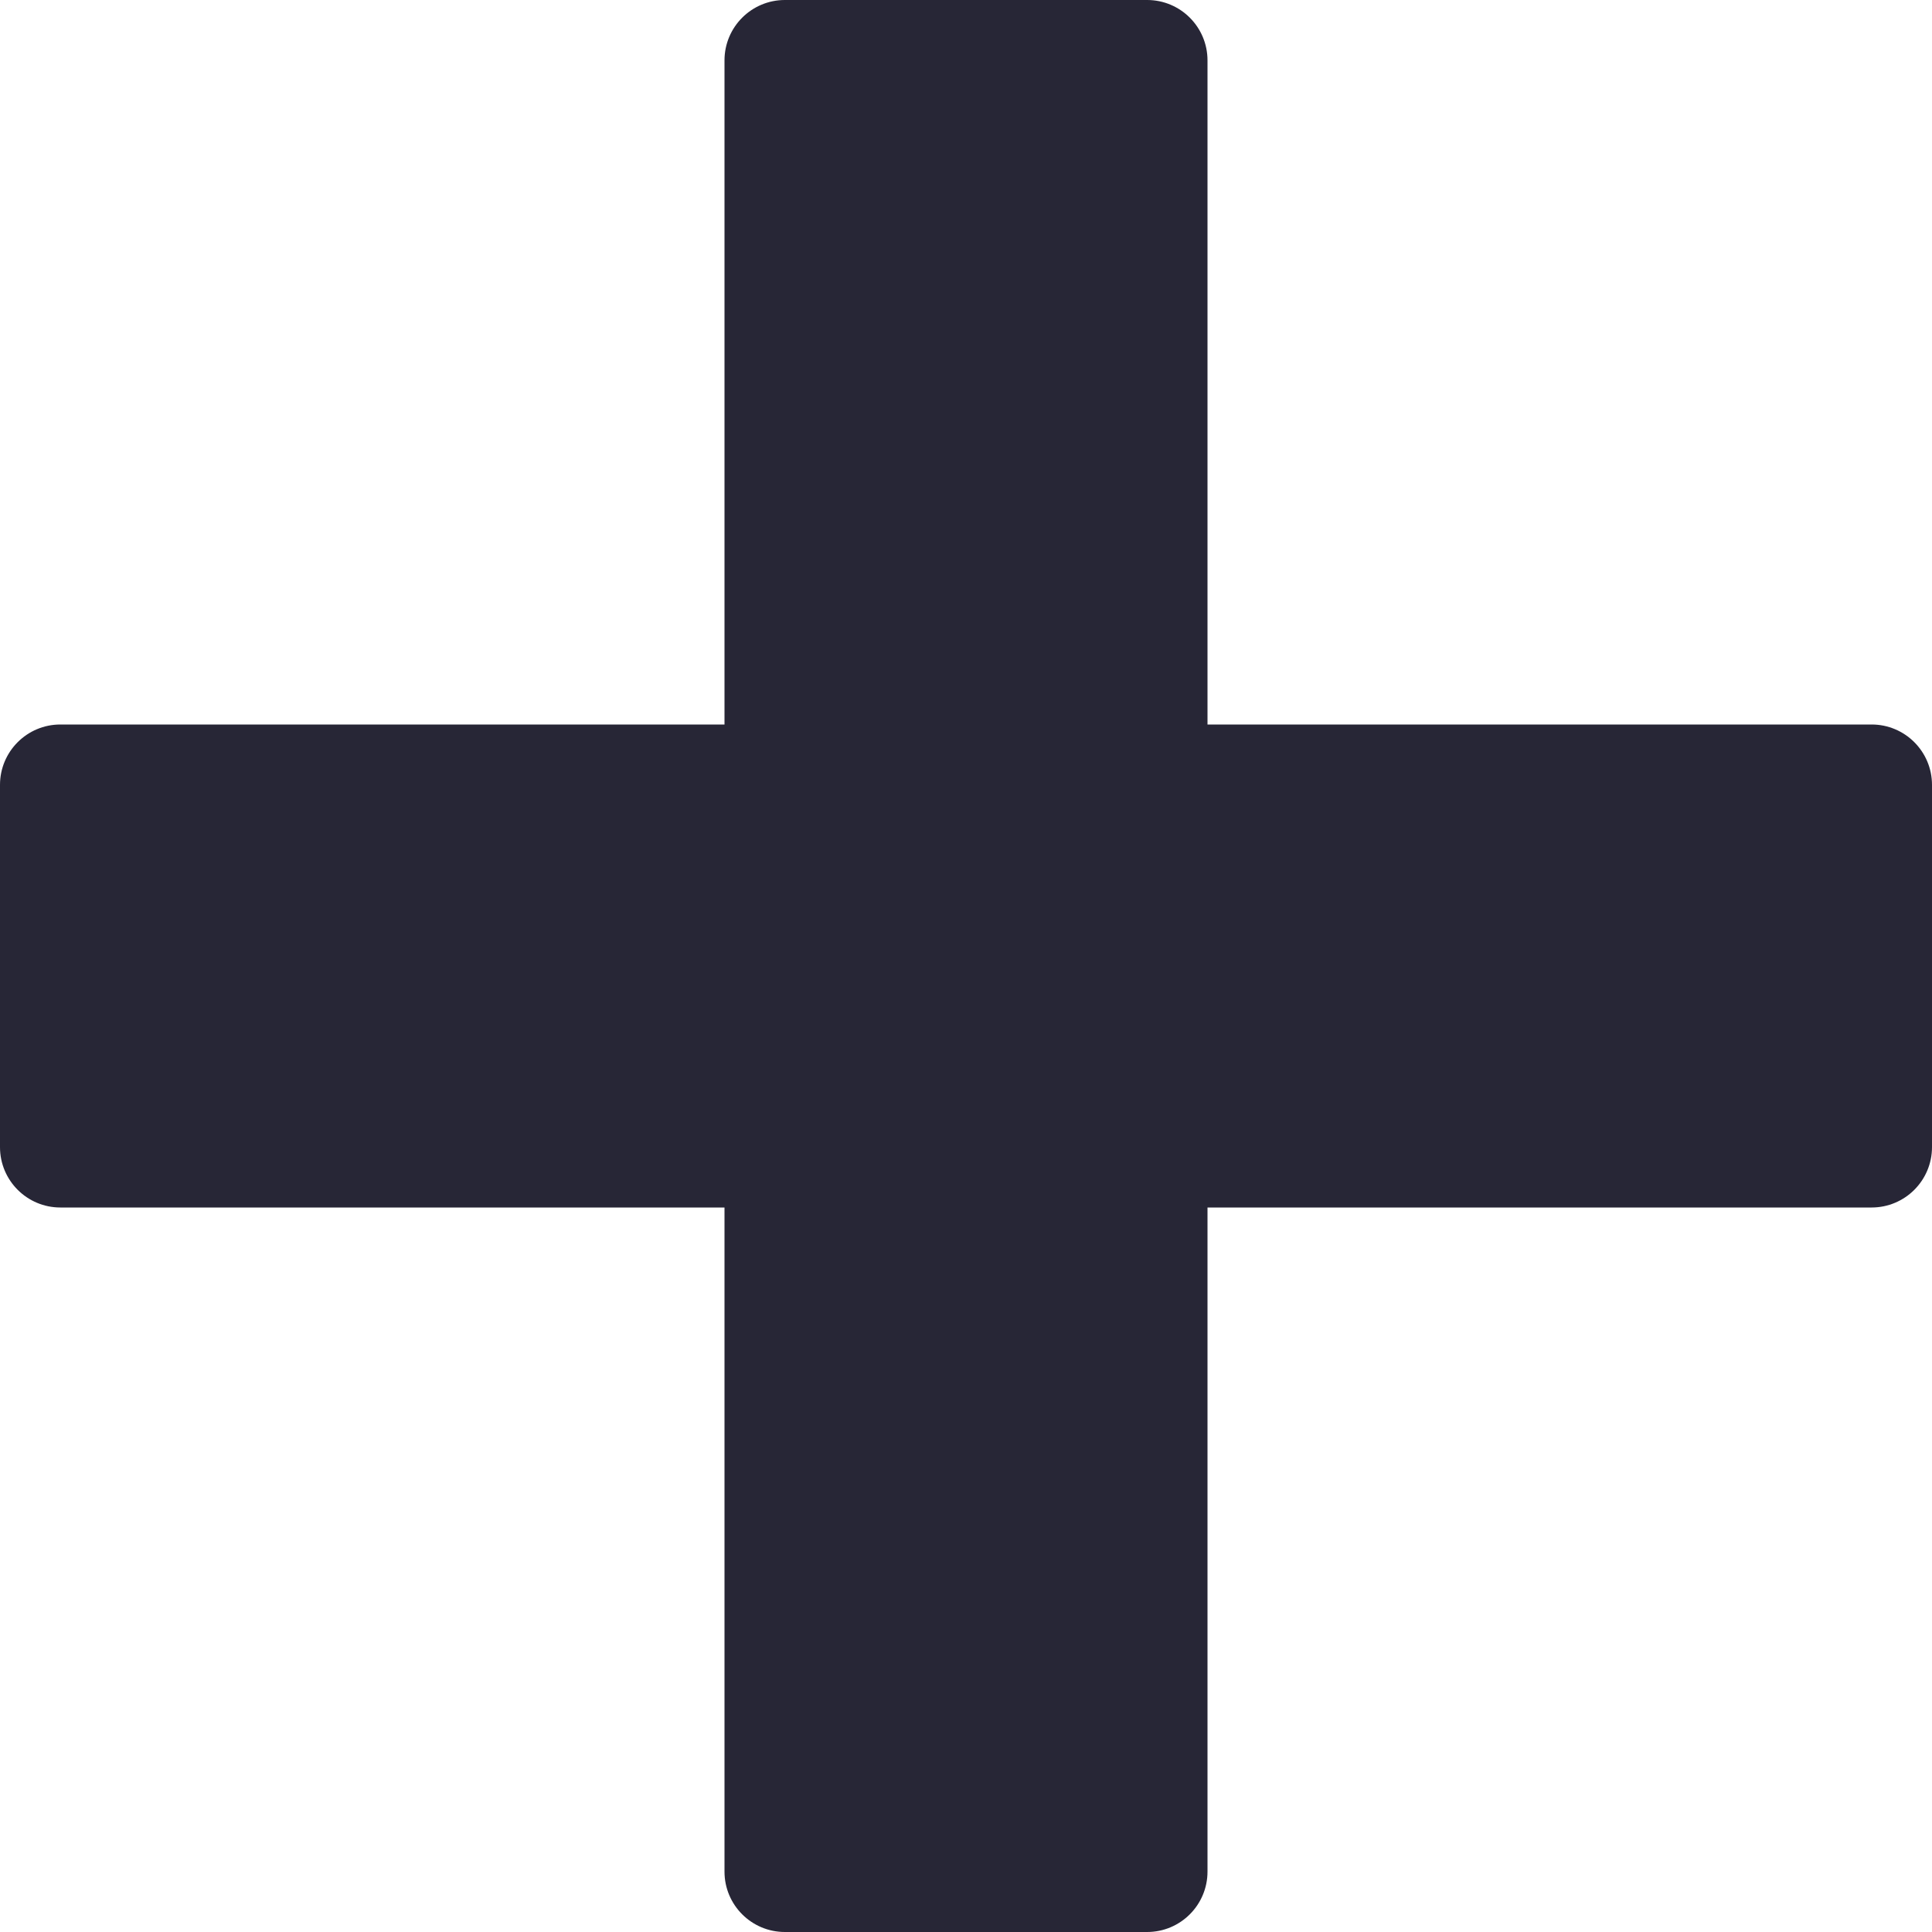 <?xml version="1.0" encoding="utf-8"?>
<!DOCTYPE svg PUBLIC "-//W3C//DTD SVG 1.1//EN" "http://www.w3.org/Graphics/SVG/1.1/DTD/svg11.dtd">
<svg version="1.1" id="图形" xmlns="http://www.w3.org/2000/svg" xmlns:xlink="http://www.w3.org/1999/xlink" x="0px" y="0px" width="1024px" height="1024px" viewBox="0 0 1024 1024" enable-background="new 0 0 1024 1024" xml:space="preserve">
  <path fill="#272636" d="M992 428l-352 0 0 352c0 17.672-14.328 32-32 32l-192 0c-17.672 0-32-14.328-32-32l0-352-352 0c-17.672 0-32-14.328-32-32l0-192c0-17.672 14.328-32 32-32l352 0 0-352c0-17.672 14.328-32 32-32l192 0c17.672 0 32 14.328 32 32l0 352 352 0c17.672 0 32 14.328 32 32l0 192c0 17.672-14.328 32-32 32z" transform="translate(0, 812) scale(1, -1)"/>
</svg>

